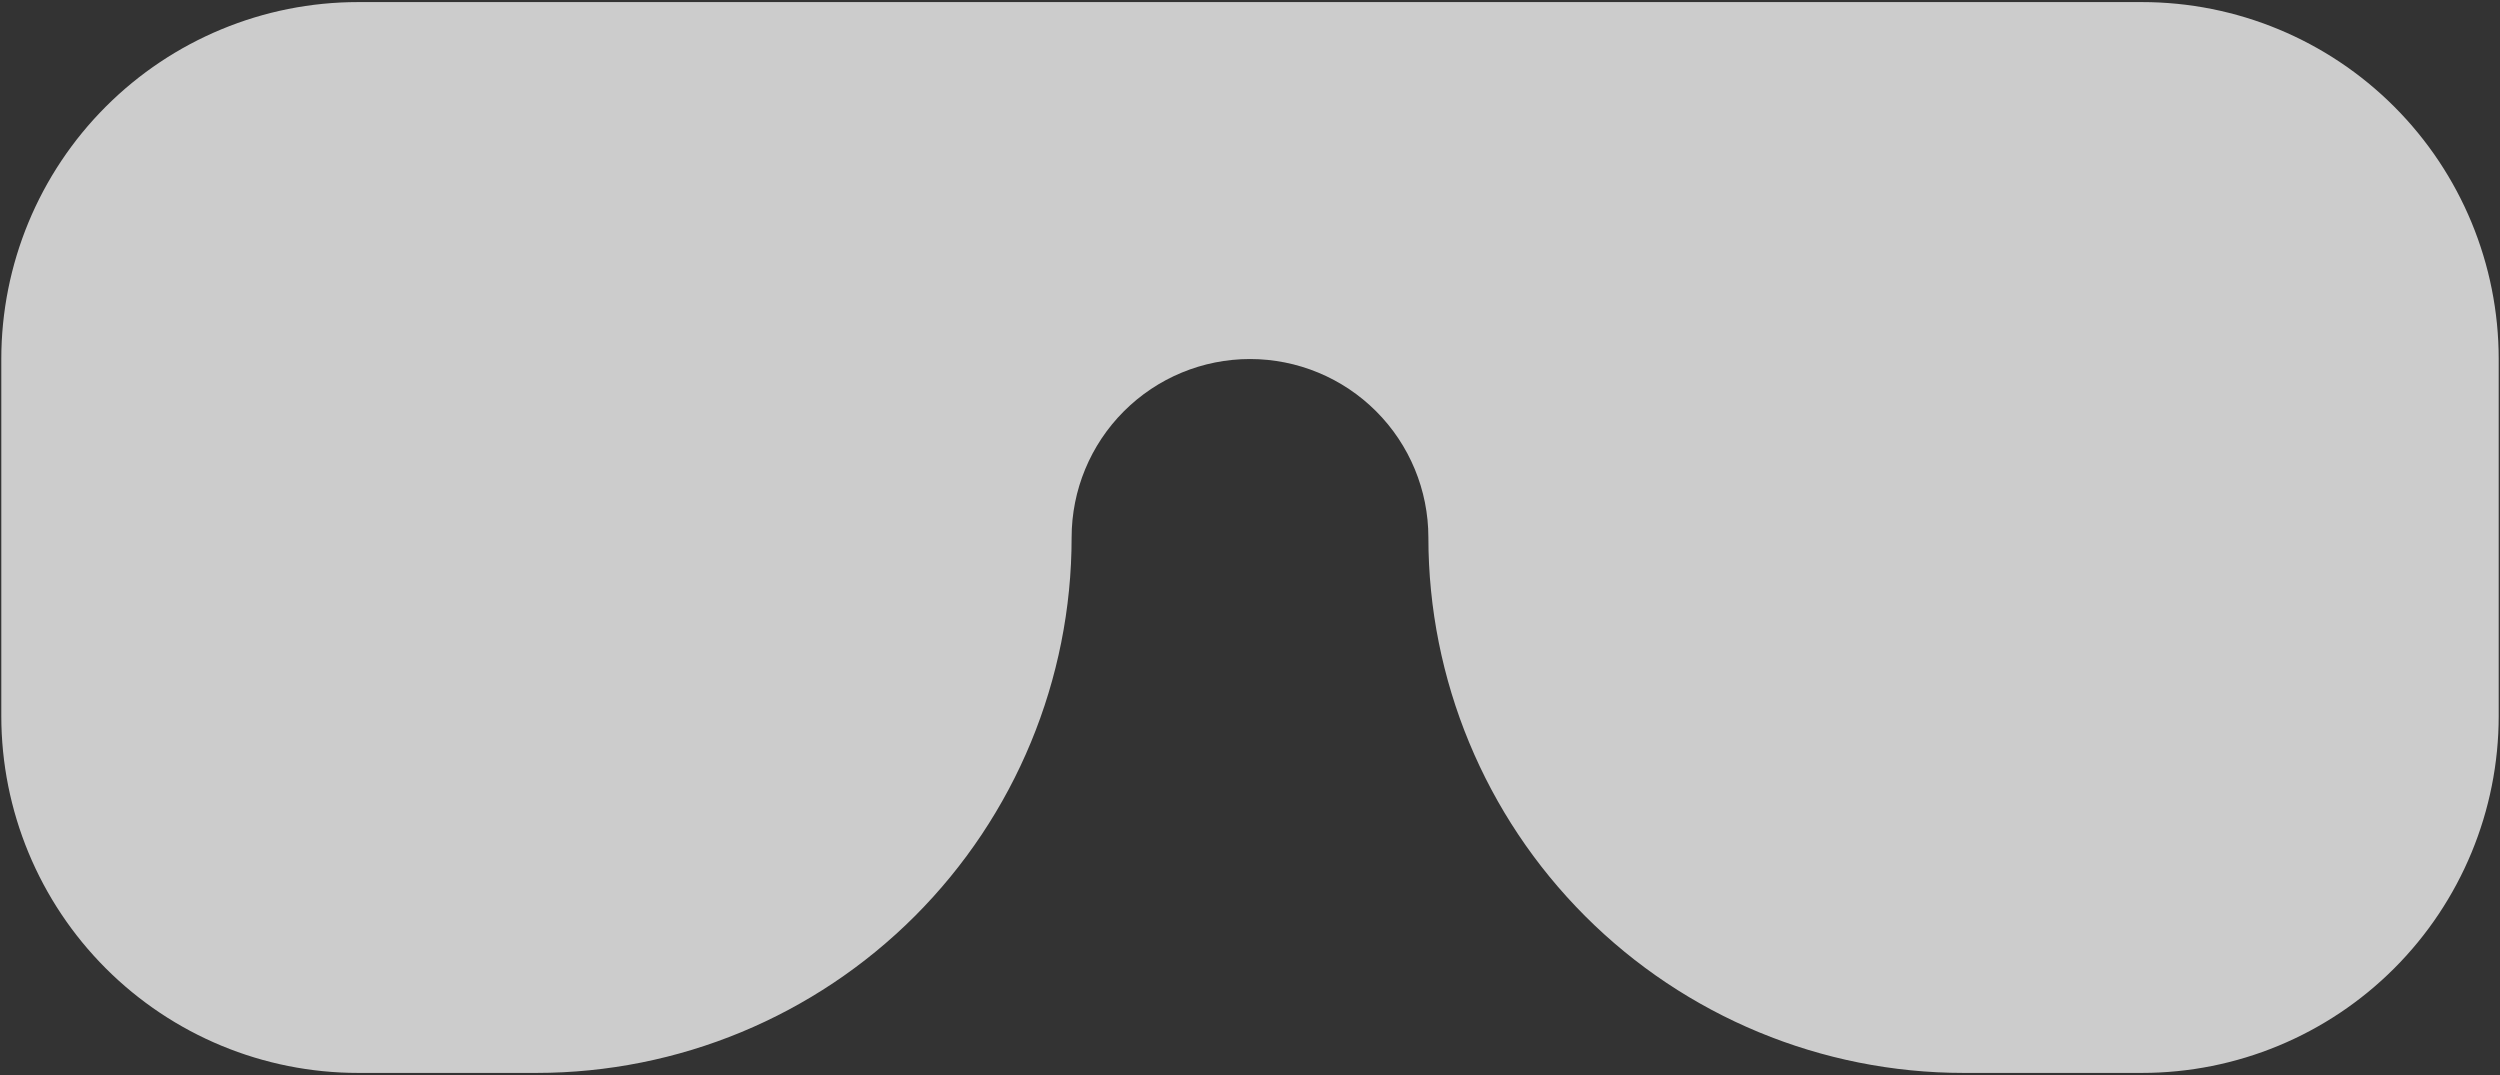 <svg viewBox="0 0 600 258" xmlns="http://www.w3.org/2000/svg">
  <rect x="0" y="0" width="600" height="258" fill="#333333" stroke="none"/>
  <path
    d="M25.392 25.591C41.449 9.526 63.228 0.5 85.938 0.5H428.438H514.062C536.772 0.5 558.551 9.526 574.609 25.591C590.666 41.657 599.688 63.446 599.688 86.167V107.583V150.417V171.833C599.688 194.554 590.666 216.343 574.609 232.409C558.551 248.474 536.772 257.5 514.062 257.5H471.25C437.186 257.5 404.518 243.962 380.431 219.863C356.344 195.765 342.812 163.08 342.812 129C342.812 117.64 338.302 106.745 330.273 98.712C322.244 90.68 311.355 86.167 300 86.167C288.645 86.167 277.756 90.68 269.727 98.712C261.698 106.745 257.188 117.64 257.188 129C257.188 163.08 243.656 195.765 219.569 219.863C195.482 243.962 162.814 257.5 128.75 257.5H85.938C63.228 257.5 41.449 248.474 25.392 232.409C9.334 216.343 0.312 194.554 0.312 171.833V150.417V107.583V86.167C0.312 63.446 9.334 41.657 25.392 25.591Z"
    fill="white"
    fill-opacity="0.75"
  />
</svg>
